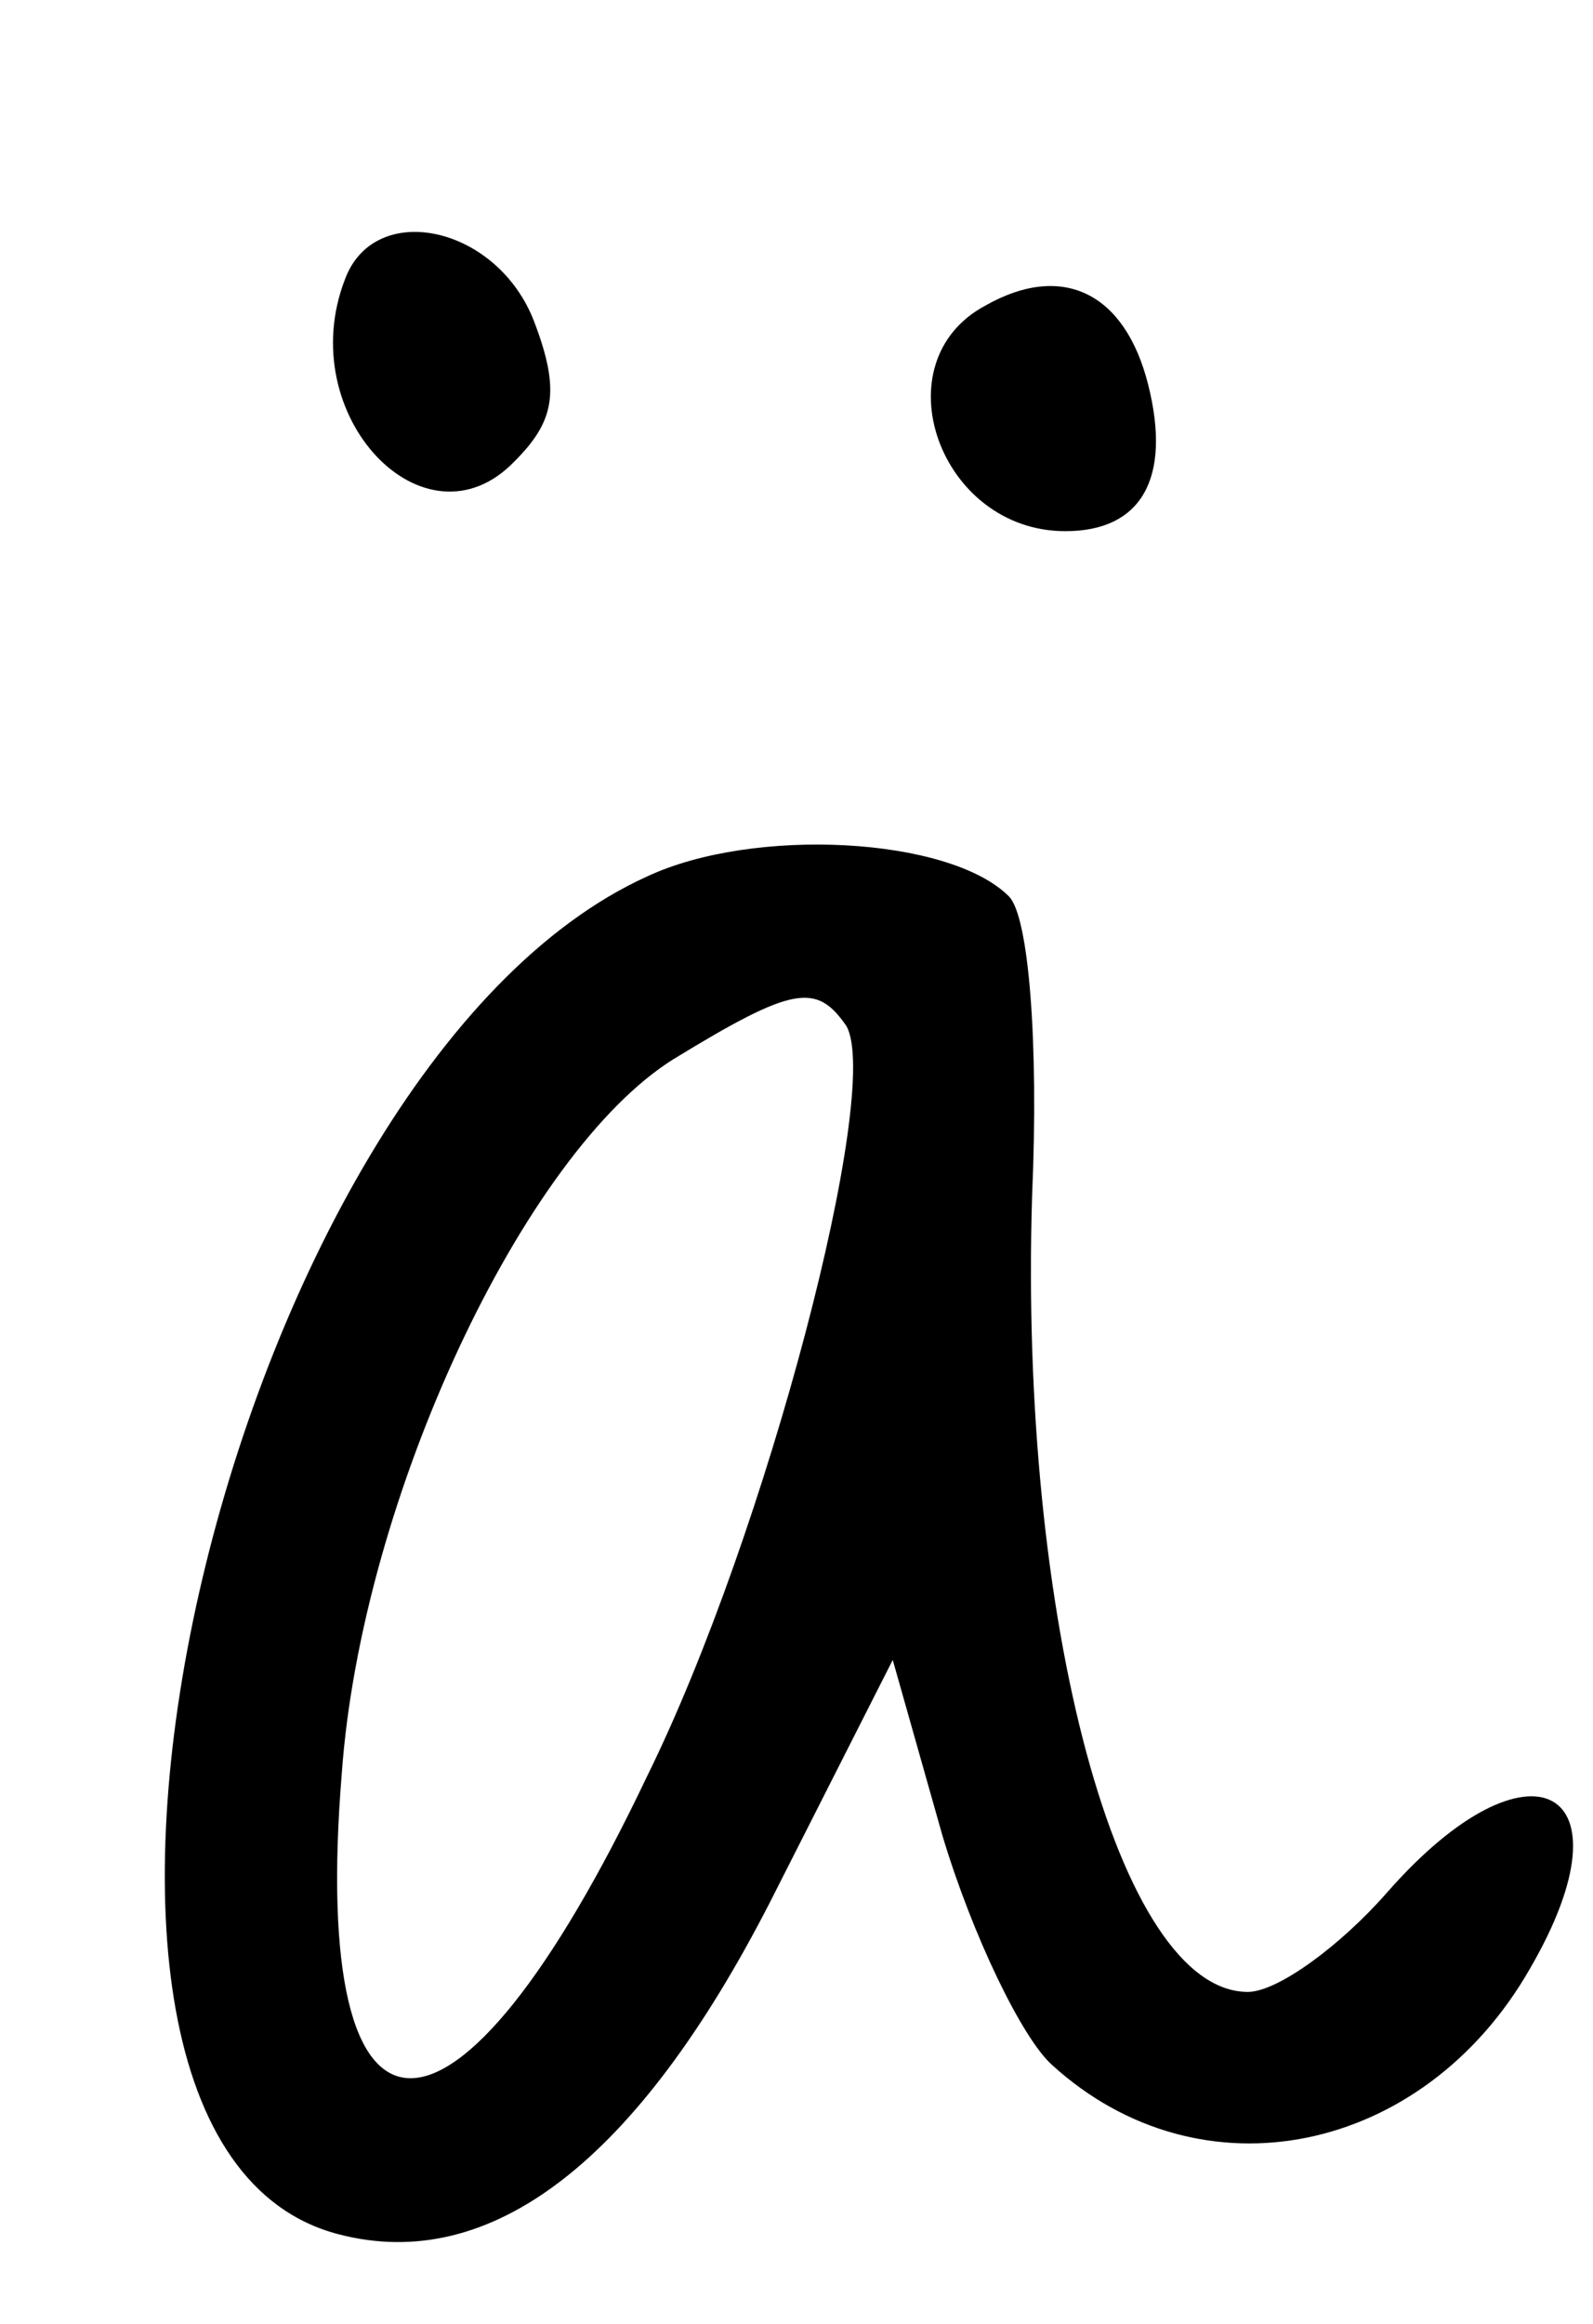 <?xml version="1.0" standalone="no"?>
<!DOCTYPE svg PUBLIC "-//W3C//DTD SVG 20010904//EN"
 "http://www.w3.org/TR/2001/REC-SVG-20010904/DTD/svg10.dtd">
<svg version="1.0" xmlns="http://www.w3.org/2000/svg"
 width="48pt" height="70pt" viewBox="0 0 48 70"
 preserveAspectRatio="xMidYMid meet">
<g transform="translate(0,70) scale(0.1,-0.1)"
fill="#000000" stroke="none">
<path d="M104 616 c-16 -41 24 -83 51 -55 12 12 14 21 6 42 -11 29 -48 37 -57
13z"/>
<path d="M297 608 c-32 -17 -14 -68 24 -68 23 0 32 16 25 44 -7 28 -26 37 -49
24z"/>
<path d="M195 436 c-128 -58 -201 -381 -93 -409 46 -12 90 22 130 100 l37 73
15 -53 c9 -30 24 -61 33 -69 45 -41 112 -27 144 29 32 55 0 72 -43 23 -14 -16
-33 -30 -42 -30 -39 0 -69 112 -65 240 2 46 -1 84 -7 90 -18 18 -77 21 -109 6z
m60 -45 c11 -19 -24 -153 -60 -226 -58 -122 -102 -121 -92 1 6 83 55 187 100
215 36 22 43 23 52 10z"/>
</g>
</svg>
